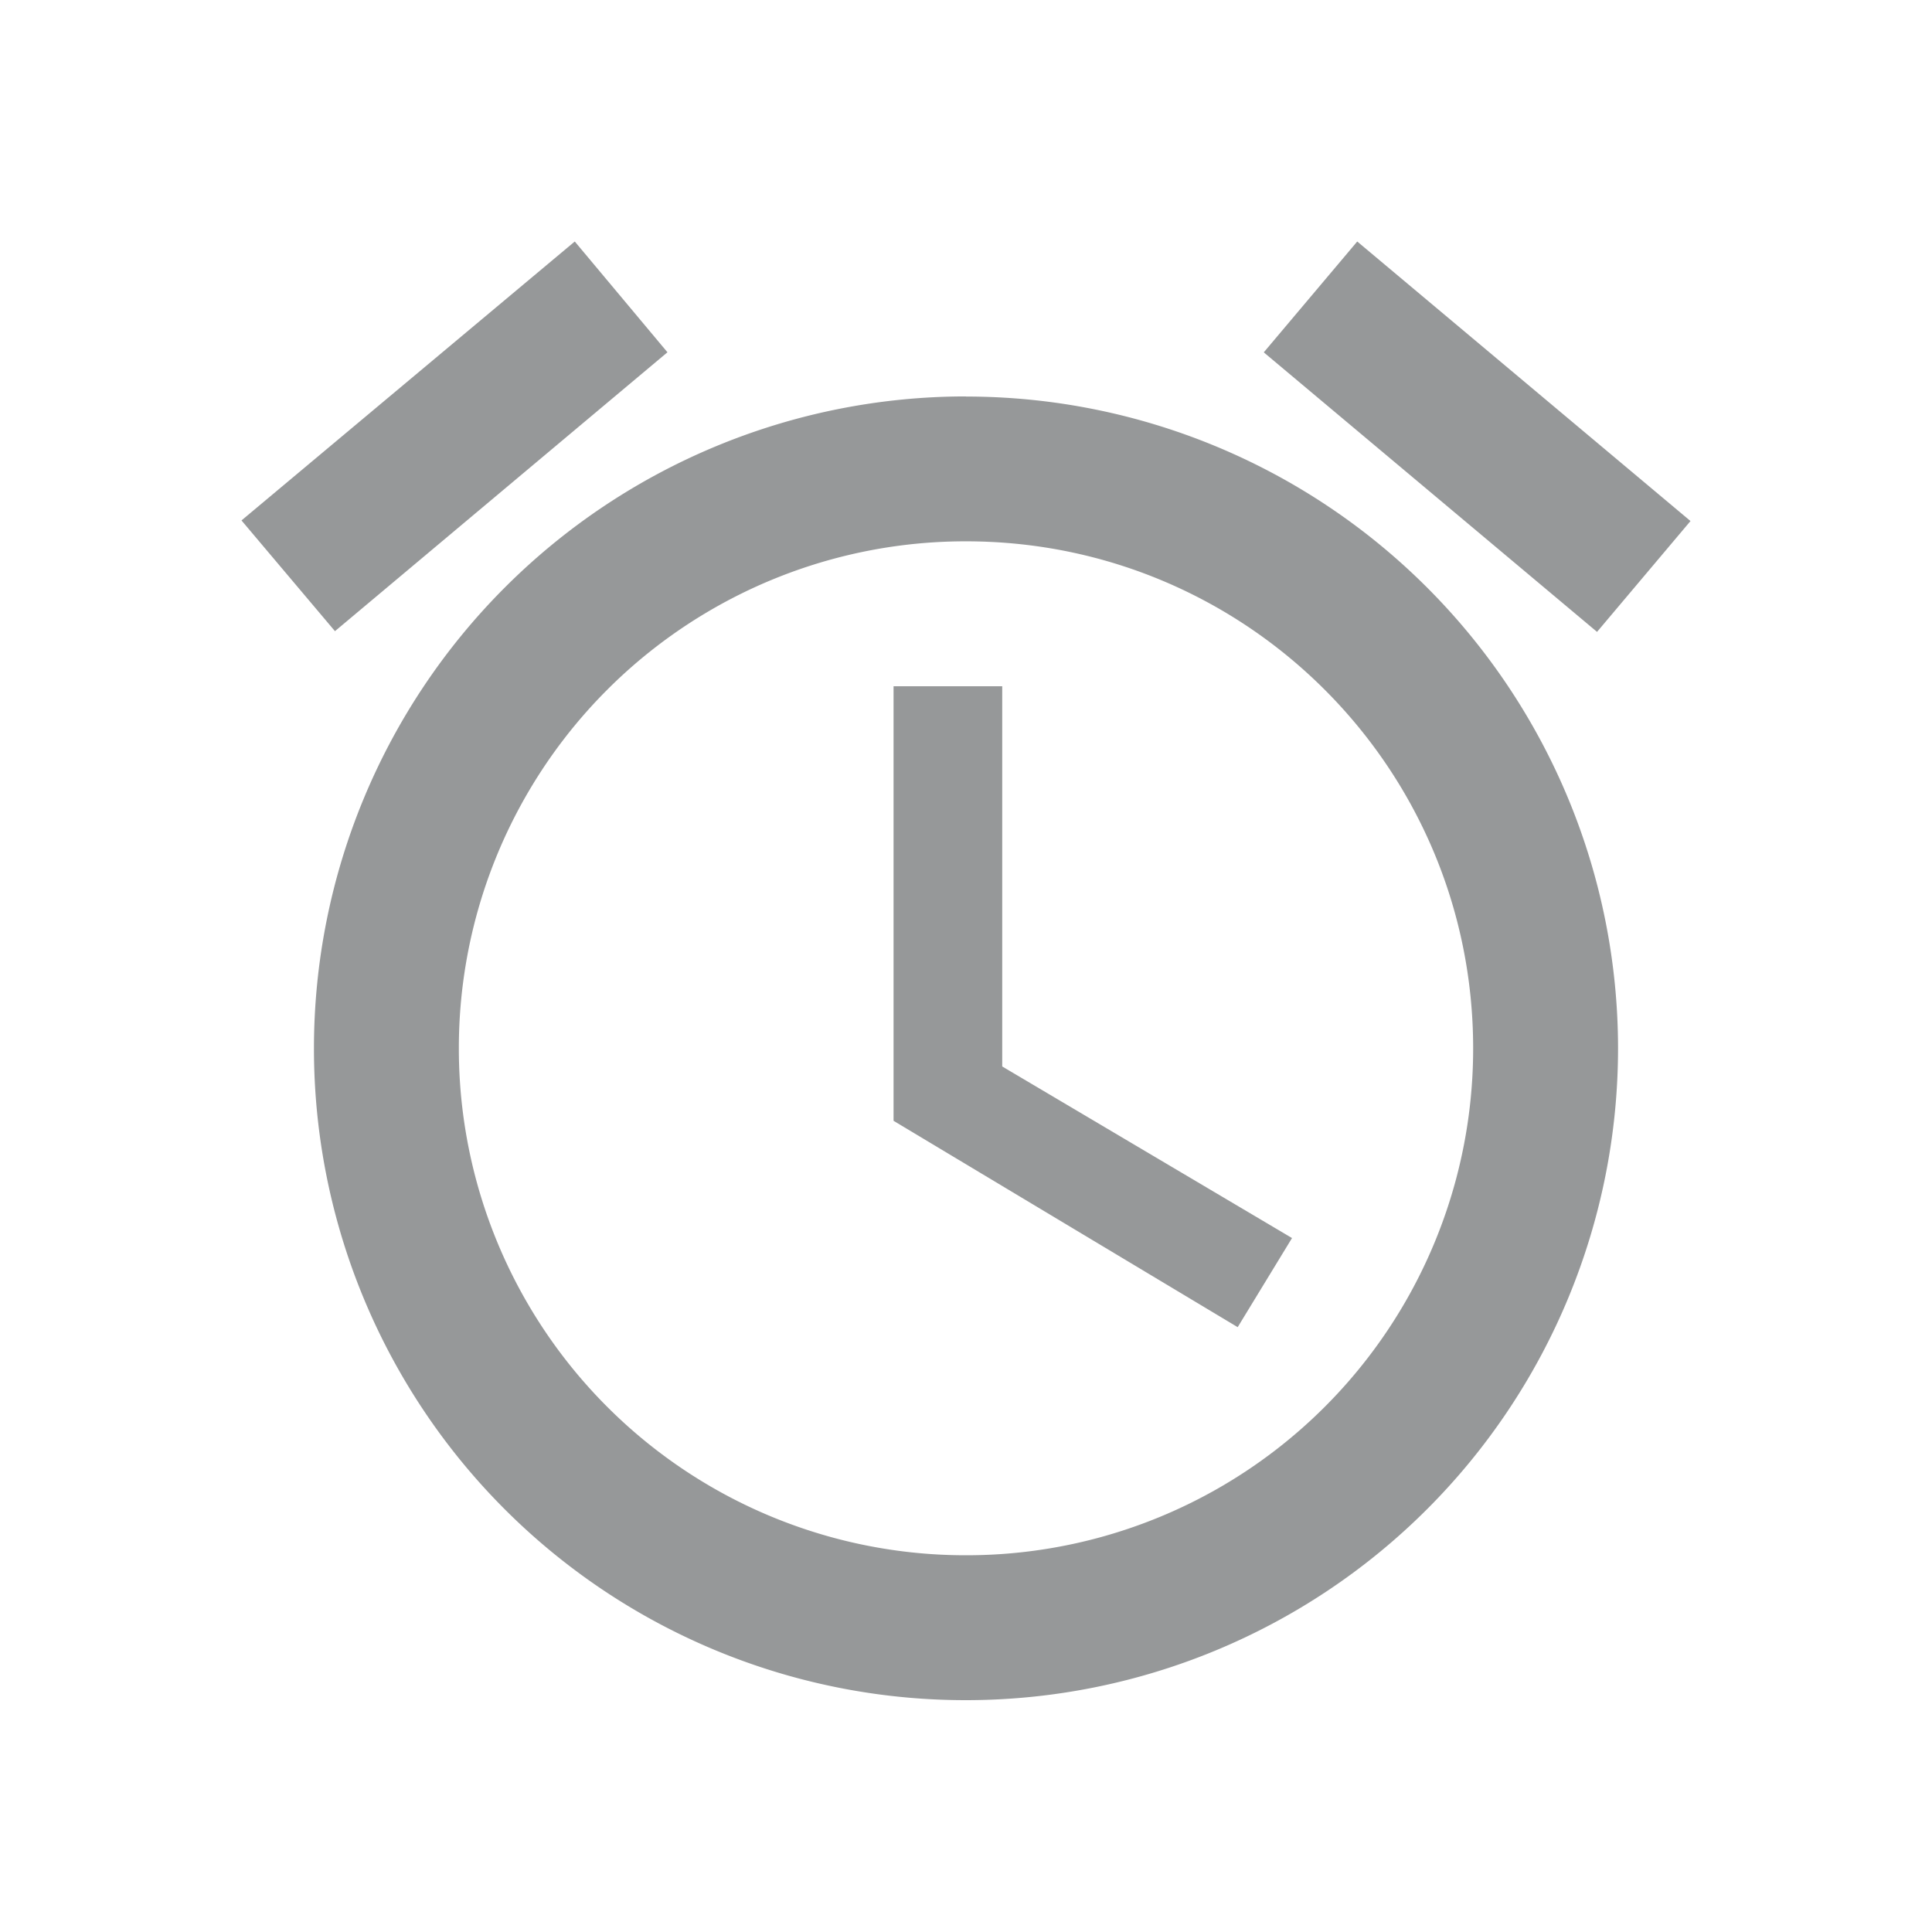 <svg width="16" height="16" viewBox="0 0 16 16" xmlns="http://www.w3.org/2000/svg">
    <path d="M14 4.315L11.24 2l-.774.918 2.76 2.315.774-.918zM5.528 2.918L4.76 2 2 4.31l.774.917 2.754-2.31zM8.3 5.683h-.9v3.599l2.85 1.709.45-.738-2.4-1.421v-3.15zm-.3-2.4a5.4 5.4 0 0 0-5.4 5.399A5.396 5.396 0 0 0 8 14.08a5.4 5.4 0 0 0 5.4-5.398A5.4 5.4 0 0 0 8 3.284zm0 9.597a4.196 4.196 0 0 1-4.2-4.198A4.196 4.196 0 0 1 8 4.483c2.322 0 4.2 1.878 4.2 4.199A4.196 4.196 0 0 1 8 12.88z" fill="#969899" fill-rule="evenodd"/>
</svg>
